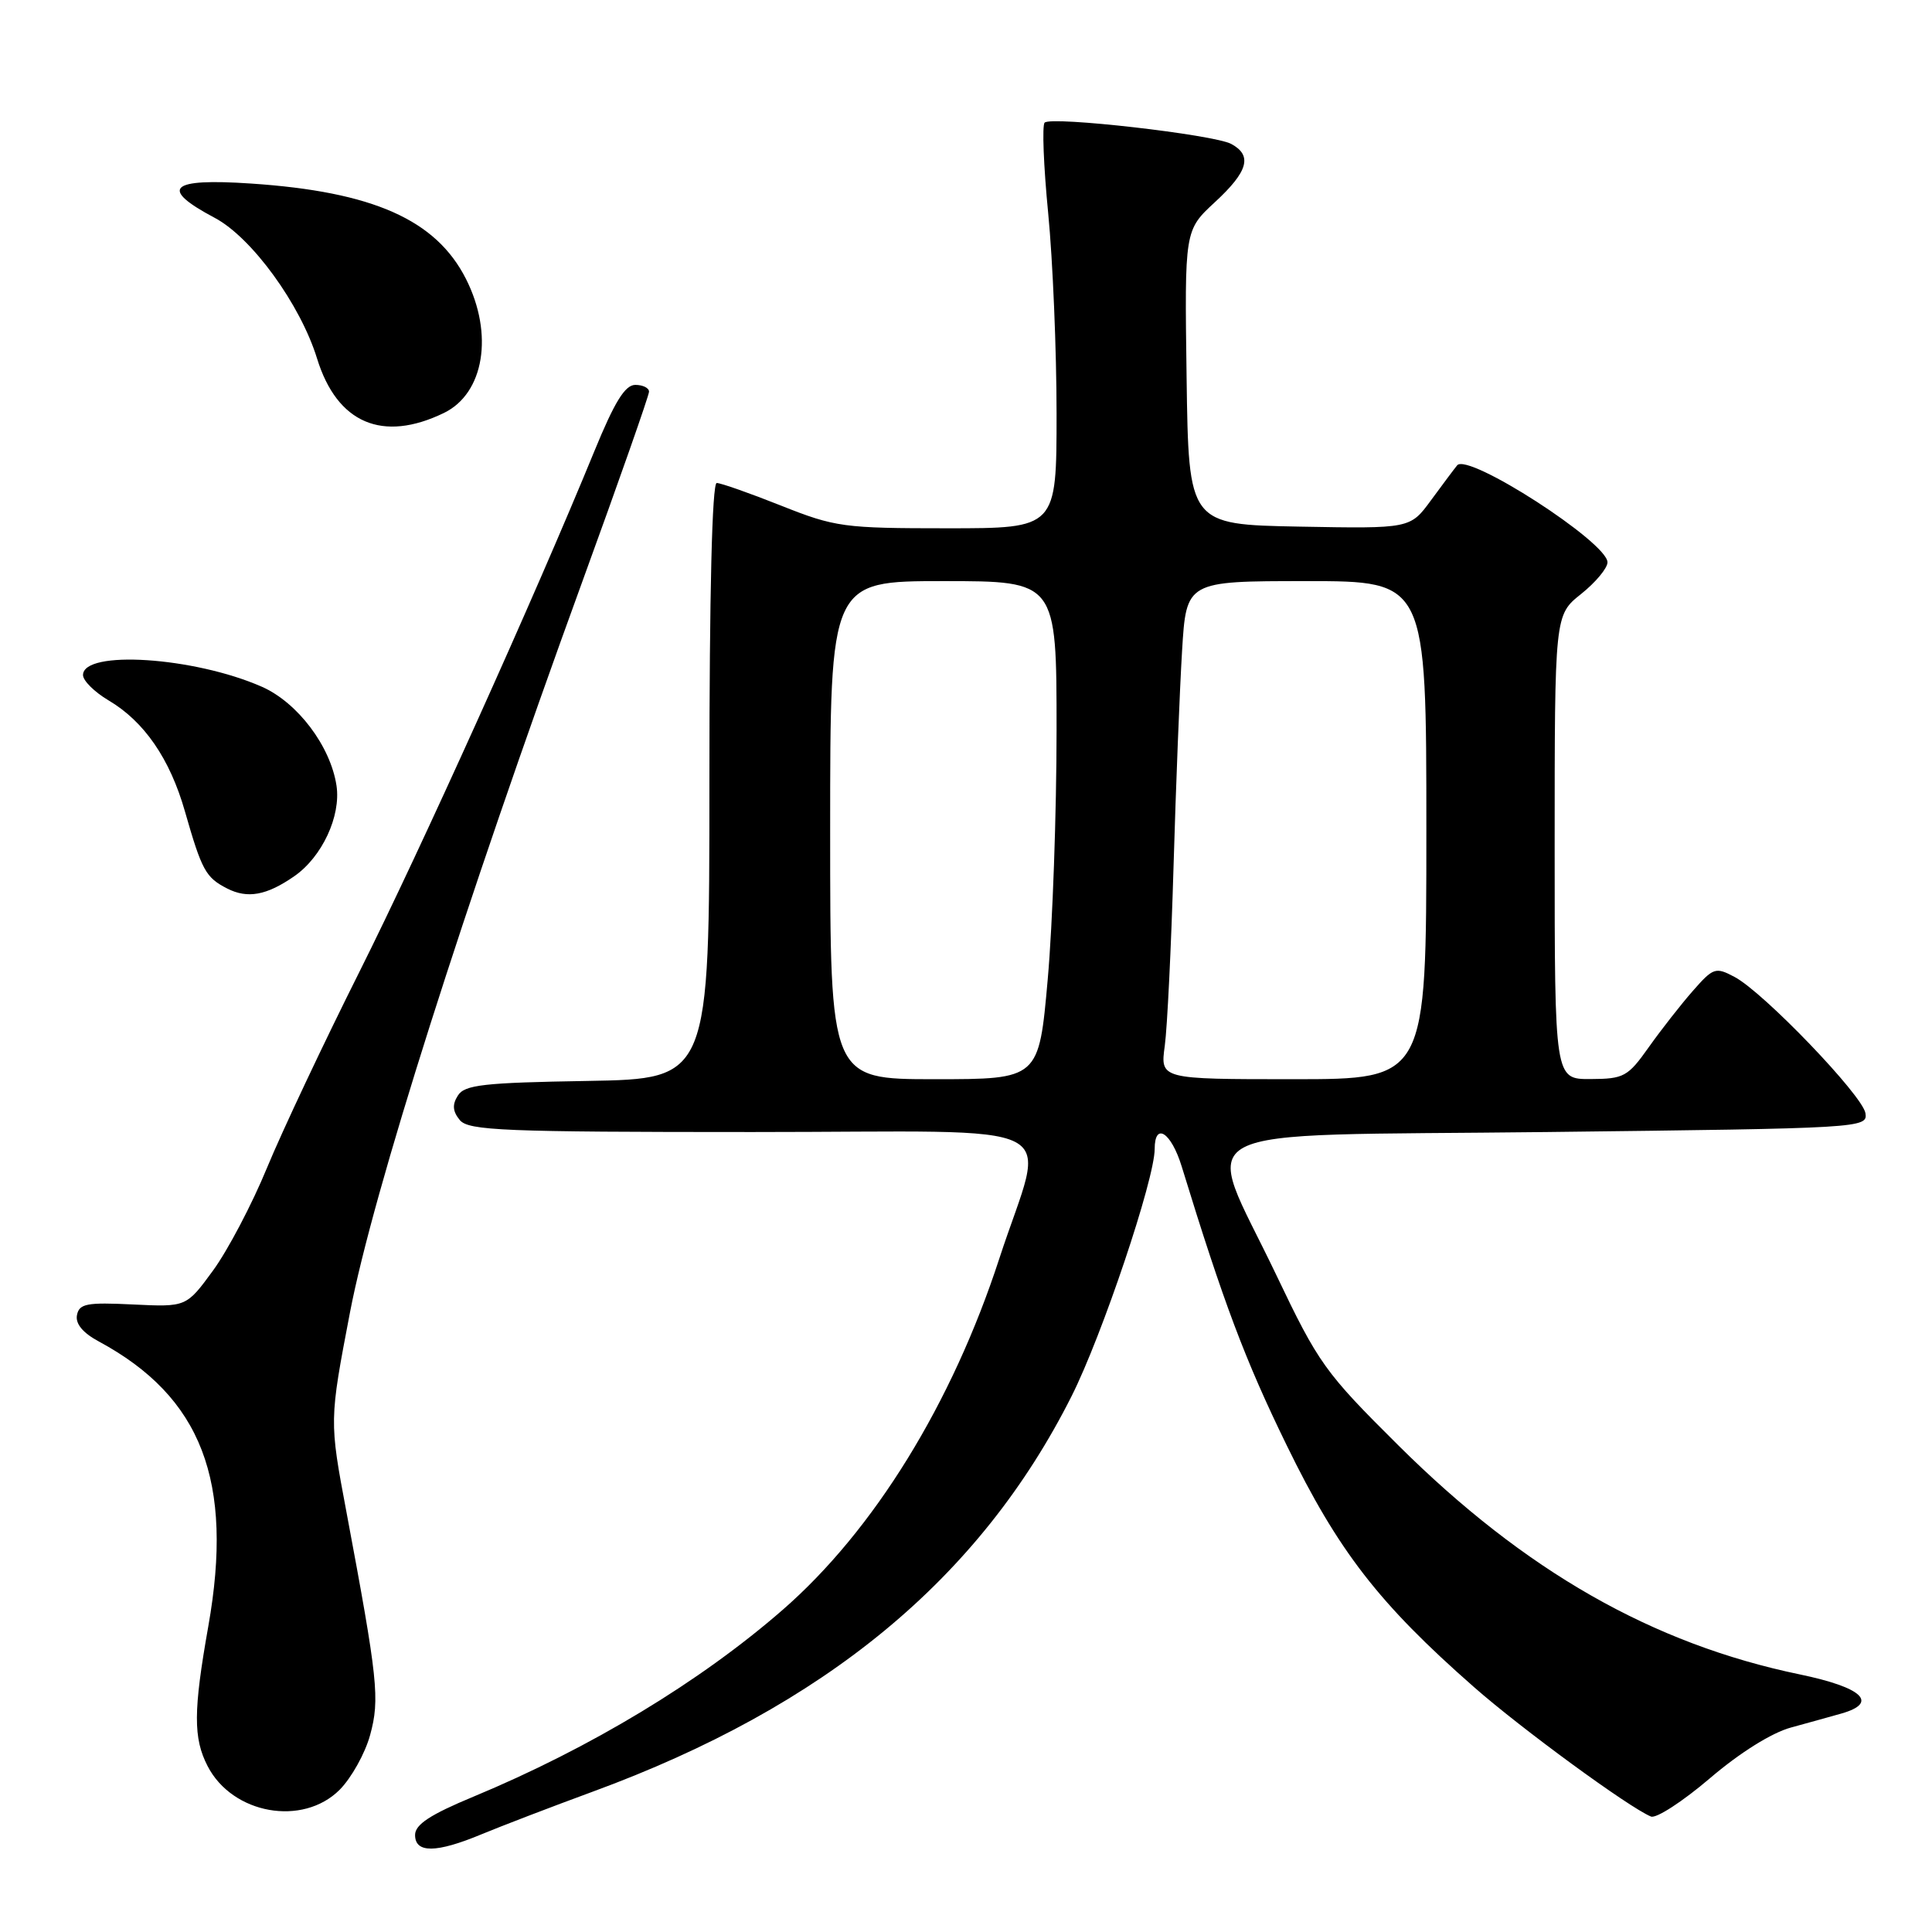<?xml version="1.0" encoding="UTF-8" standalone="no"?>
<!DOCTYPE svg PUBLIC "-//W3C//DTD SVG 1.1//EN" "http://www.w3.org/Graphics/SVG/1.1/DTD/svg11.dtd" >
<svg xmlns="http://www.w3.org/2000/svg" xmlns:xlink="http://www.w3.org/1999/xlink" version="1.1" viewBox="0 0 256 256">
 <g >
 <path fill="currentColor"
d=" M 63.81 243.05 C 66.39 241.98 73.00 239.44 78.50 237.42 C 109.32 226.11 129.82 209.18 141.99 185.00 C 146.03 176.98 153.00 156.25 153.00 152.25 C 153.00 148.62 155.19 150.03 156.58 154.56 C 162.12 172.60 164.98 180.22 170.49 191.50 C 177.32 205.52 182.71 212.48 195.28 223.52 C 201.56 229.05 215.86 239.51 218.76 240.70 C 219.45 240.99 222.96 238.71 226.56 235.64 C 230.51 232.26 234.76 229.60 237.30 228.91 C 239.61 228.28 242.62 227.44 244.00 227.05 C 248.97 225.63 246.81 223.60 238.49 221.87 C 218.95 217.82 202.04 208.17 185.26 191.49 C 175.56 181.86 174.70 180.66 169.10 168.91 C 159.38 148.53 155.47 150.58 205.00 150.00 C 246.80 149.51 247.49 149.47 247.18 147.50 C 246.79 145.13 233.67 131.47 229.84 129.45 C 227.32 128.11 227.02 128.21 224.31 131.30 C 222.73 133.10 220.10 136.46 218.47 138.76 C 215.70 142.67 215.18 142.96 210.75 142.98 C 206.00 143.00 206.00 143.00 206.00 112.25 C 206.00 81.50 206.00 81.50 209.50 78.71 C 211.43 77.17 213.00 75.28 213.00 74.51 C 213.00 71.87 194.50 59.94 193.08 61.66 C 192.70 62.12 191.15 64.20 189.62 66.28 C 186.86 70.05 186.86 70.05 172.18 69.78 C 157.50 69.50 157.50 69.50 157.23 50.00 C 156.96 30.51 156.96 30.51 160.98 26.79 C 165.39 22.72 165.98 20.60 163.14 19.07 C 160.82 17.83 139.30 15.37 138.42 16.25 C 138.07 16.60 138.28 22.00 138.89 28.25 C 139.50 34.49 140.00 46.44 140.00 54.80 C 140.00 70.00 140.00 70.00 125.53 70.00 C 111.79 70.00 110.67 69.85 103.50 67.00 C 99.35 65.35 95.51 64.00 94.97 64.00 C 94.36 64.00 94.00 78.53 94.00 103.48 C 94.00 142.95 94.00 142.95 77.86 143.23 C 64.07 143.46 61.56 143.74 60.67 145.17 C 59.90 146.37 59.98 147.27 60.93 148.42 C 62.09 149.81 66.75 150.00 99.70 150.00 C 142.72 150.00 138.57 147.88 132.41 166.78 C 126.15 185.99 115.79 202.79 103.70 213.32 C 92.76 222.85 78.23 231.62 62.75 238.06 C 57.01 240.44 55.00 241.76 55.00 243.14 C 55.00 245.58 57.81 245.55 63.81 243.05 Z  M 45.00 237.16 C 46.56 235.59 48.38 232.33 49.04 229.91 C 50.35 225.13 50.07 222.57 45.91 200.37 C 43.63 188.25 43.63 188.25 46.38 173.87 C 49.39 158.17 61.45 120.21 77.13 77.15 C 82.01 63.76 86.00 52.39 86.00 51.90 C 86.00 51.40 85.18 51.00 84.18 51.00 C 82.82 51.00 81.43 53.26 78.77 59.75 C 70.81 79.18 55.78 112.48 47.64 128.74 C 42.89 138.22 37.37 149.92 35.38 154.74 C 33.40 159.56 30.18 165.68 28.23 168.35 C 24.69 173.19 24.69 173.19 17.62 172.85 C 11.51 172.55 10.50 172.74 10.20 174.25 C 9.97 175.40 10.97 176.61 13.09 177.75 C 26.72 185.10 31.01 196.26 27.60 215.50 C 25.61 226.72 25.60 230.32 27.51 234.02 C 30.80 240.39 40.10 242.05 45.00 237.16 Z  M 39.00 116.10 C 42.68 113.54 45.19 108.14 44.59 104.11 C 43.80 98.87 39.43 93.08 34.68 90.99 C 25.69 87.04 11.00 86.09 11.00 89.45 C 11.00 90.19 12.51 91.69 14.36 92.79 C 19.10 95.58 22.51 100.53 24.50 107.50 C 26.75 115.35 27.25 116.27 30.10 117.73 C 32.80 119.11 35.33 118.65 39.00 116.10 Z  M 58.84 54.71 C 64.15 52.12 65.44 44.28 61.75 36.97 C 57.78 29.11 49.41 25.40 33.25 24.32 C 22.44 23.59 21.03 24.93 28.46 28.87 C 33.36 31.47 39.80 40.33 42.01 47.50 C 44.66 56.09 50.69 58.67 58.84 54.71 Z  M 110.00 110.00 C 110.00 77.00 110.00 77.00 125.00 77.00 C 140.00 77.00 140.00 77.00 140.00 96.75 C 140.00 107.61 139.48 122.46 138.83 129.75 C 137.66 143.00 137.66 143.00 123.83 143.00 C 110.00 143.00 110.00 143.00 110.00 110.00 Z  M 154.34 138.57 C 154.67 136.14 155.19 125.45 155.50 114.82 C 155.81 104.19 156.32 91.34 156.63 86.25 C 157.19 77.00 157.19 77.00 173.09 77.00 C 189.00 77.00 189.00 77.00 189.00 110.00 C 189.00 143.00 189.00 143.00 171.36 143.00 C 153.73 143.00 153.73 143.00 154.34 138.57 Z "/>
</g>
</svg>